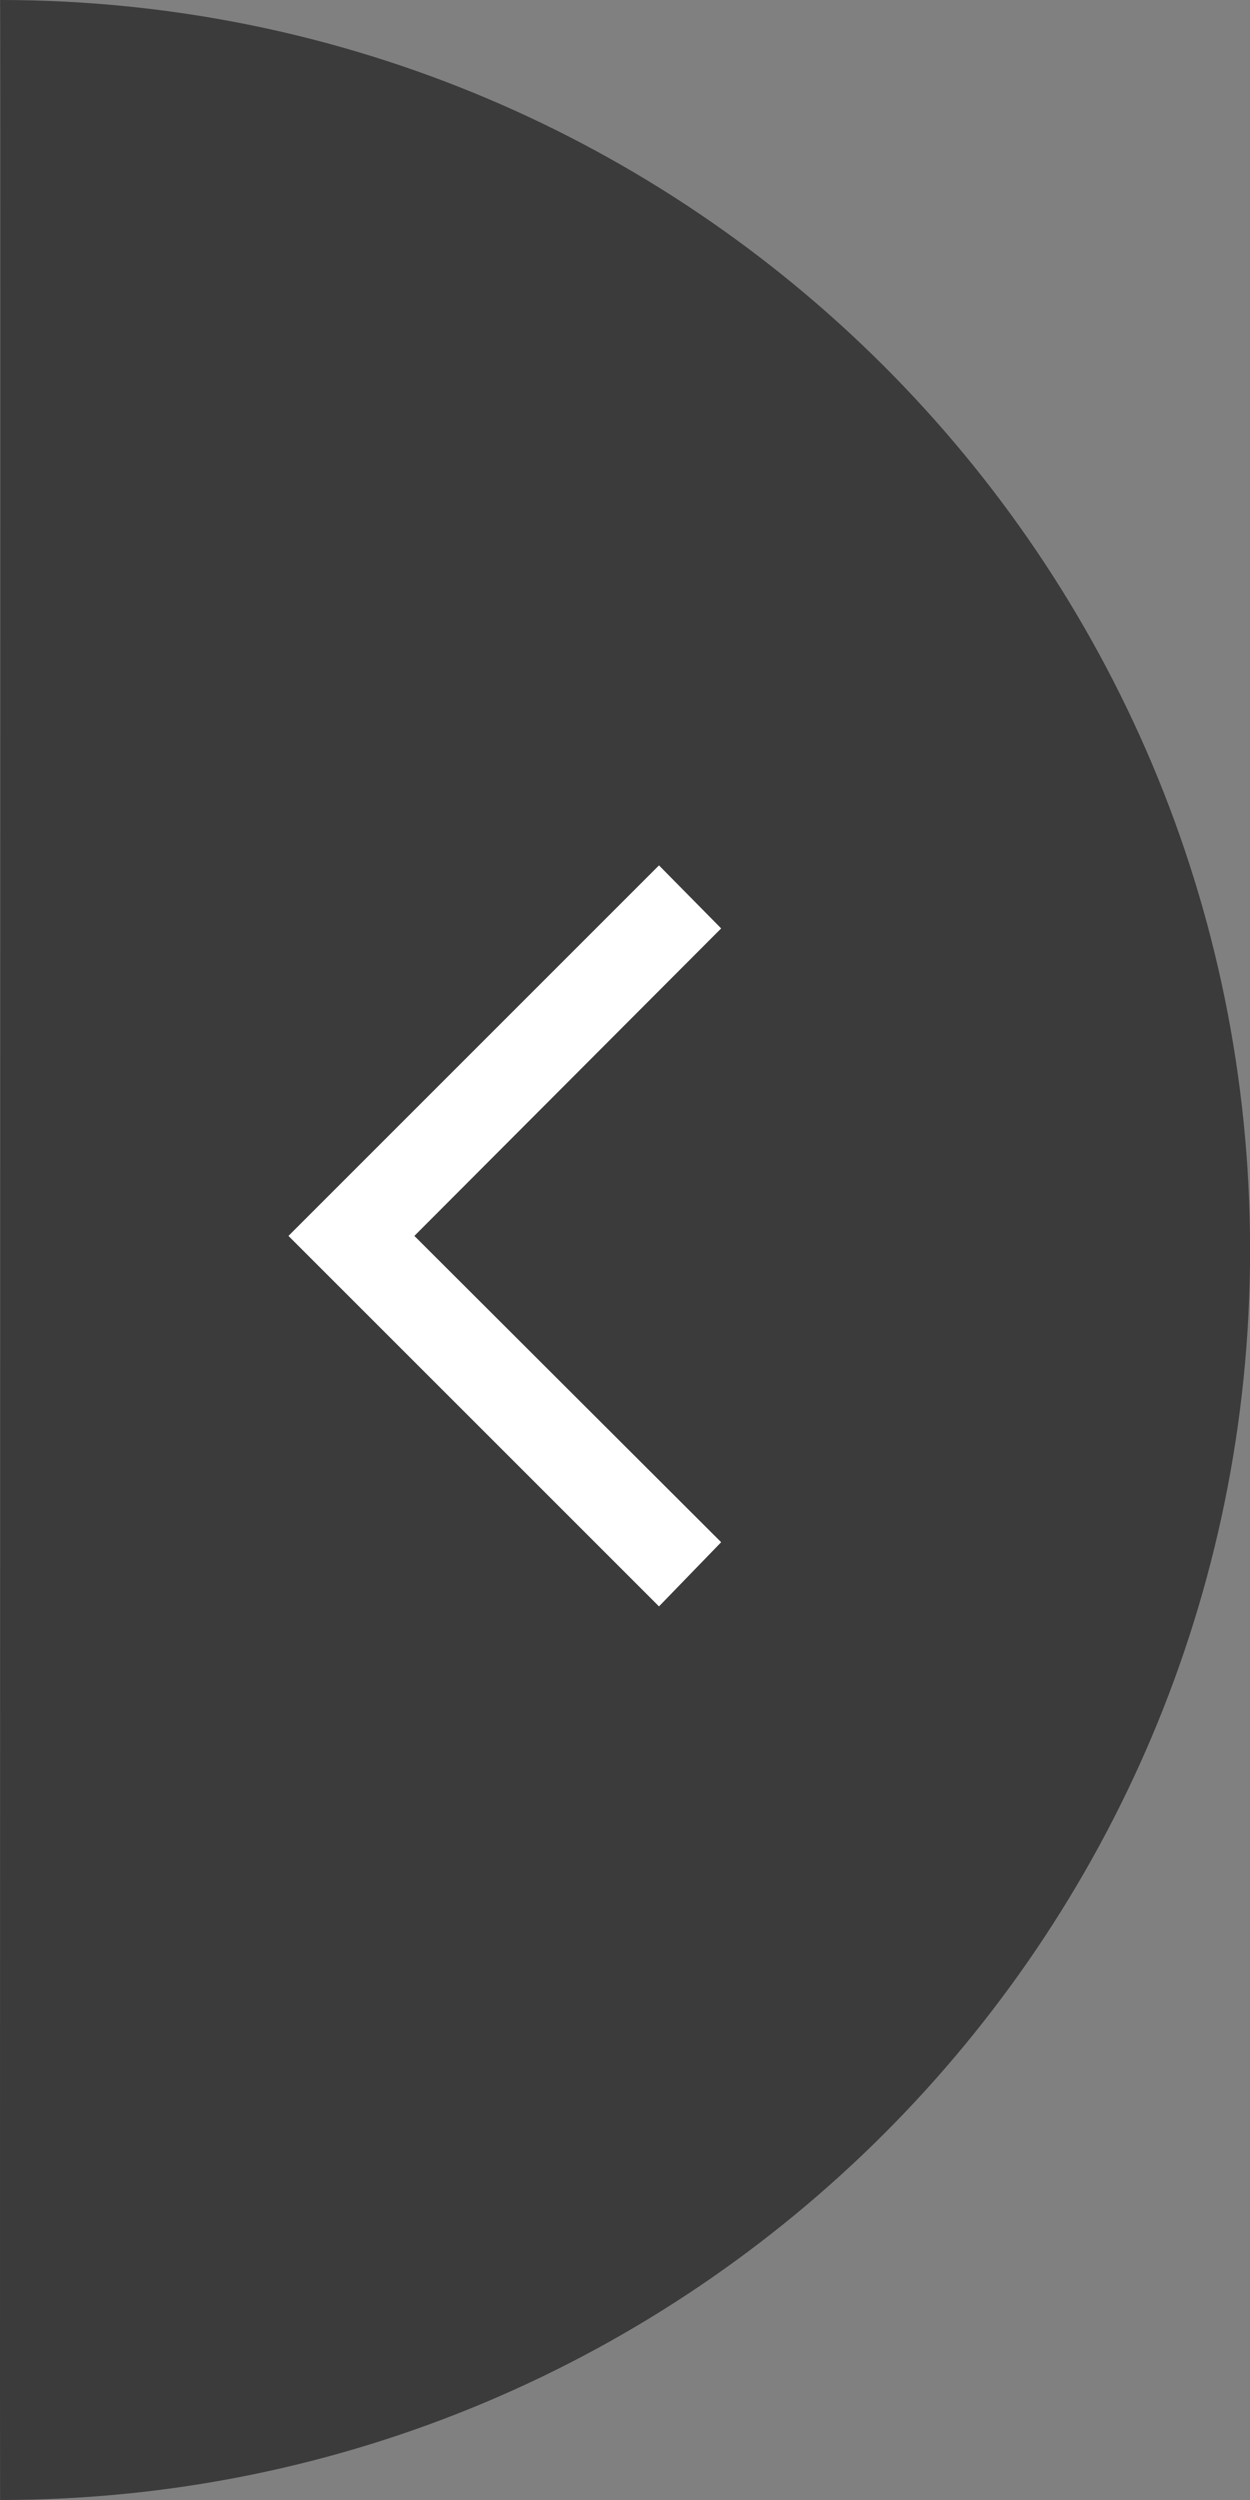 <?xml version="1.0" encoding="UTF-8"?>
<svg width="26px" height="52px" viewBox="0 0 26 52" version="1.1" xmlns="http://www.w3.org/2000/svg" xmlns:xlink="http://www.w3.org/1999/xlink">
    <rect x="0" y="0" width="26" height="52" fill="#808080" stroke="none"/>
    <!-- Generator: Sketch 51.2 (57519) - http://www.bohemiancoding.com/sketch -->
    <title>Oval 4 Copy</title>
    <desc>Created with Sketch.</desc>
    <defs></defs>
    <g id="Page-1" stroke="none" stroke-width="1" fill="none" fill-rule="evenodd">
        <g id="DC-CRM-6" transform="translate(-301, -621)">
            <g id="Group-9" transform="translate(301, 621)">
                <path d="M0.002,52 C14.361,52 26.002,40.359 26.002,26 C26.002,11.641 14.361,-5.68434189e-14 0.002,-5.68434189e-14 C0.016,-5.68434189e-14 -0.006,52 0.002,52 Z" id="Oval-4-Copy" fill="#000000" opacity="0.54"></path>
                <polygon id="Shape-Copy" fill="#FFFFFF" points="15 19.311 13.707 18 6 25.707 13.707 33.413 15 32.078 8.619 25.707"></polygon>
            </g>
        </g>
    </g>
</svg>
